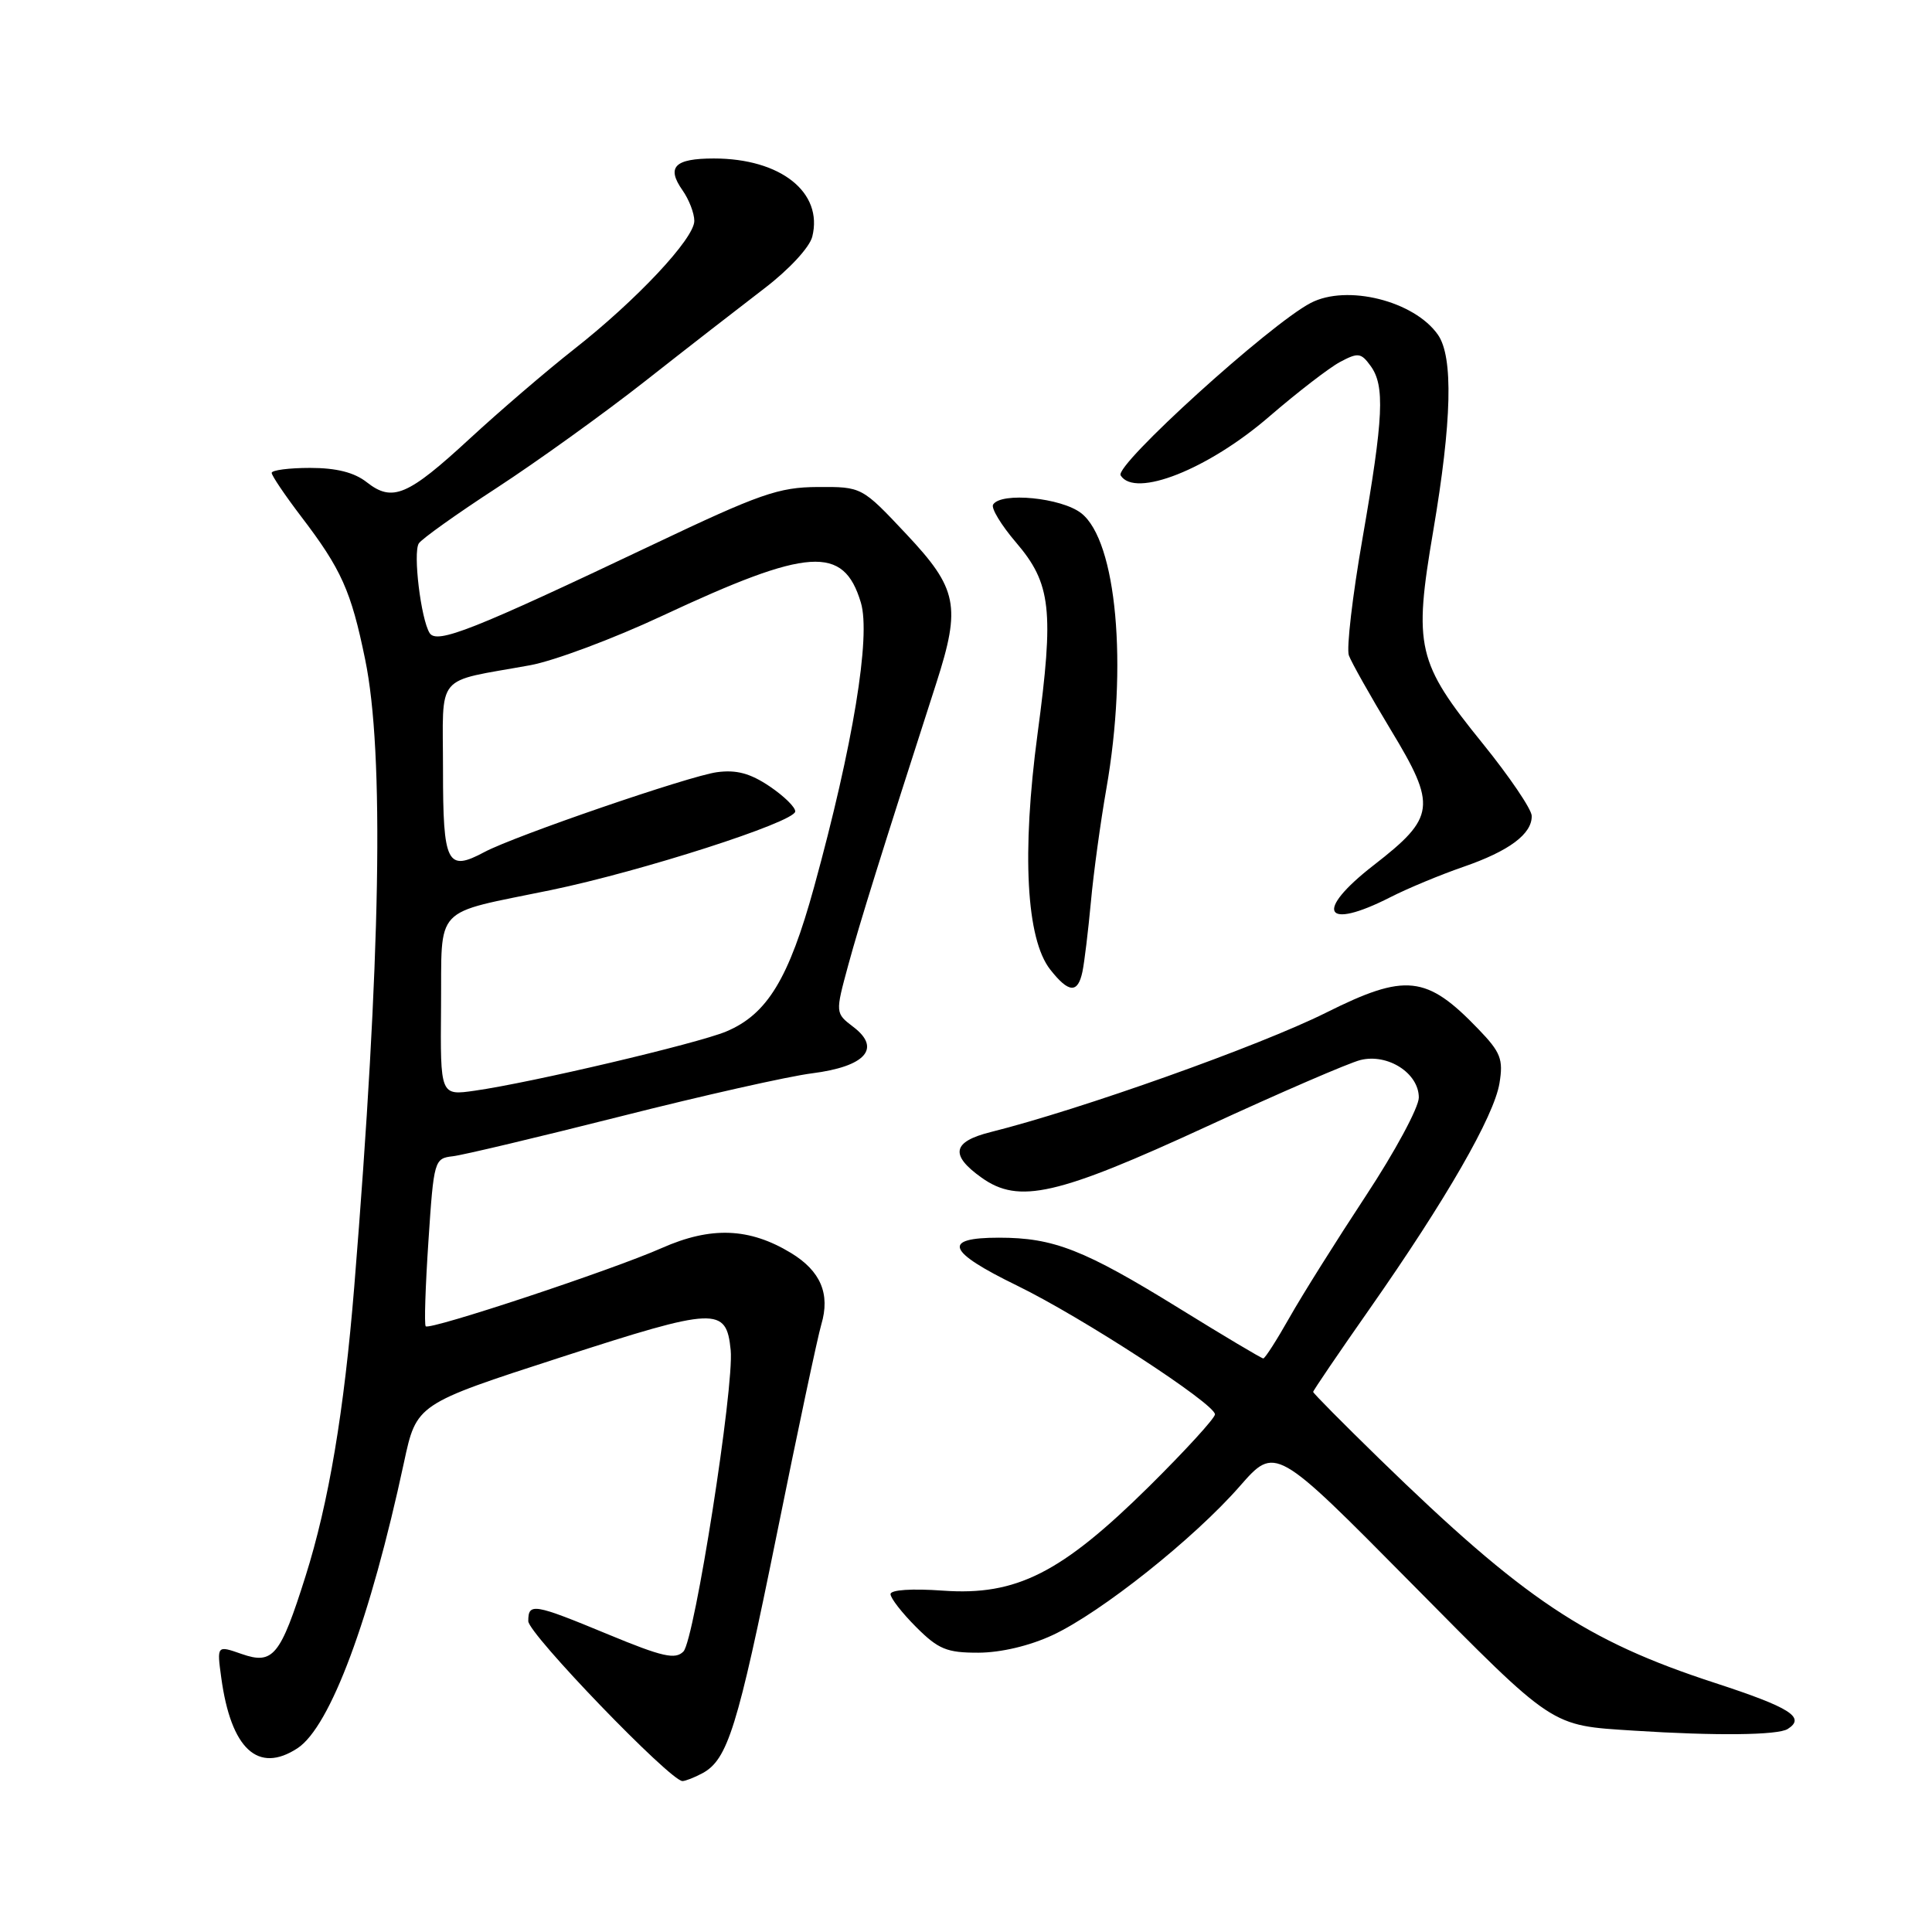 <?xml version="1.0" encoding="UTF-8" standalone="no"?>
<!DOCTYPE svg PUBLIC "-//W3C//DTD SVG 1.1//EN" "http://www.w3.org/Graphics/SVG/1.1/DTD/svg11.dtd" >
<svg xmlns="http://www.w3.org/2000/svg" xmlns:xlink="http://www.w3.org/1999/xlink" version="1.1" viewBox="0 0 256 256">
 <g >
 <path fill="currentColor"
d=" M 93.06 234.97 C 96.42 233.17 97.73 228.96 102.90 203.45 C 105.67 189.73 108.34 177.15 108.83 175.49 C 110.03 171.45 108.74 168.42 104.82 166.03 C 99.30 162.68 94.22 162.48 87.69 165.37 C 81.13 168.28 56.95 176.29 56.41 175.74 C 56.20 175.54 56.37 170.45 56.77 164.44 C 57.48 153.74 57.55 153.49 60.00 153.21 C 61.38 153.05 71.37 150.67 82.22 147.93 C 93.07 145.18 104.49 142.61 107.61 142.22 C 114.67 141.32 116.82 138.92 113.08 136.08 C 110.67 134.24 110.67 134.24 112.40 127.87 C 113.92 122.29 116.78 113.11 124.07 90.50 C 127.35 80.30 126.89 78.00 120.10 70.78 C 114.20 64.50 114.20 64.50 108.35 64.53 C 103.17 64.56 100.68 65.43 86.50 72.17 C 62.64 83.50 57.86 85.40 56.92 83.87 C 55.77 82.00 54.71 73.27 55.49 72.01 C 55.86 71.42 60.51 68.10 65.83 64.64 C 71.15 61.17 80.00 54.81 85.50 50.49 C 91.00 46.16 98.09 40.66 101.25 38.24 C 104.54 35.73 107.27 32.79 107.63 31.36 C 109.10 25.49 103.44 21.00 94.59 21.00 C 89.38 21.00 88.27 22.13 90.44 25.22 C 91.30 26.44 92.00 28.26 92.00 29.27 C 92.00 31.61 84.35 39.77 76.03 46.30 C 72.44 49.12 66.25 54.43 62.28 58.09 C 54.02 65.72 52.00 66.57 48.60 63.90 C 46.95 62.60 44.58 62.00 41.09 62.00 C 38.29 62.00 36.00 62.30 36.00 62.66 C 36.00 63.02 37.75 65.61 39.88 68.41 C 45.24 75.43 46.52 78.29 48.38 87.36 C 50.94 99.76 50.46 127.03 46.94 170.50 C 45.60 186.98 43.56 199.13 40.48 208.87 C 37.14 219.45 36.18 220.61 32.02 219.16 C 28.73 218.01 28.73 218.01 29.32 222.32 C 30.61 231.76 34.19 235.07 39.42 231.65 C 43.76 228.80 49.07 214.55 53.53 193.77 C 55.19 186.04 55.19 186.04 74.24 179.87 C 94.92 173.17 96.24 173.11 96.82 178.90 C 97.30 183.73 92.03 217.31 90.56 218.83 C 89.49 219.93 87.79 219.55 80.62 216.58 C 70.69 212.47 70.00 212.35 70.00 214.81 C 70.00 216.48 88.82 236.00 90.43 236.00 C 90.81 236.00 92.00 235.54 93.06 234.97 Z  M 236.88 229.10 C 239.30 227.57 237.23 226.26 227.25 223.00 C 210.13 217.42 201.93 211.94 182.75 193.27 C 177.94 188.58 174.00 184.61 174.00 184.43 C 174.00 184.26 177.36 179.31 181.48 173.43 C 191.62 158.95 197.98 147.89 198.69 143.52 C 199.21 140.35 198.85 139.43 195.89 136.36 C 189.02 129.21 186.26 128.91 175.68 134.20 C 166.88 138.59 143.17 147.03 131.25 150.01 C 126.19 151.28 125.84 153.04 130.07 156.05 C 135.01 159.57 140.07 158.41 160.00 149.22 C 169.62 144.78 178.74 140.84 180.26 140.46 C 183.89 139.56 188.00 142.20 188.00 145.43 C 188.00 146.74 184.83 152.62 180.96 158.49 C 177.09 164.37 172.54 171.61 170.86 174.59 C 169.18 177.56 167.62 180.00 167.39 180.00 C 167.17 180.00 162.16 177.02 156.26 173.37 C 143.65 165.58 139.62 164.00 132.37 164.00 C 124.78 164.00 125.45 165.81 134.75 170.34 C 143.35 174.53 160.96 185.99 160.99 187.41 C 160.99 187.91 157.06 192.21 152.25 196.97 C 140.63 208.45 134.67 211.46 124.97 210.77 C 120.81 210.47 118.00 210.66 118.00 211.23 C 118.00 211.77 119.53 213.73 121.40 215.60 C 124.34 218.54 125.46 219.00 129.65 218.99 C 132.62 218.98 136.44 218.08 139.50 216.65 C 145.91 213.65 158.22 203.86 164.27 196.94 C 168.98 191.56 168.98 191.56 186.95 209.73 C 206.11 229.10 205.36 228.60 216.50 229.32 C 227.37 230.02 235.57 229.93 236.88 229.10 Z  M 143.43 128.75 C 143.69 127.51 144.19 123.35 144.55 119.50 C 144.90 115.65 145.83 108.90 146.60 104.50 C 149.46 88.17 147.96 71.69 143.28 68.01 C 140.66 65.95 132.64 65.16 131.59 66.86 C 131.30 67.33 132.67 69.59 134.63 71.88 C 139.29 77.32 139.68 80.84 137.48 97.24 C 135.37 113.04 135.98 124.43 139.16 128.47 C 141.61 131.59 142.82 131.67 143.43 128.75 Z  M 184.24 118.88 C 186.53 117.71 190.87 115.91 193.88 114.87 C 199.97 112.77 203.02 110.50 202.96 108.10 C 202.94 107.22 200.01 102.90 196.45 98.50 C 187.75 87.76 187.29 85.74 189.91 70.35 C 192.38 55.82 192.59 47.29 190.53 44.35 C 187.39 39.87 178.48 37.64 173.68 40.14 C 168.23 42.98 147.66 61.64 148.49 62.99 C 150.38 66.04 160.11 62.18 168.20 55.18 C 171.89 52.00 176.10 48.75 177.55 47.97 C 179.95 46.69 180.34 46.74 181.60 48.47 C 183.53 51.10 183.33 55.28 180.54 71.34 C 179.21 78.95 178.40 85.92 178.73 86.84 C 179.06 87.75 181.56 92.19 184.28 96.70 C 190.41 106.82 190.22 108.28 182.00 114.66 C 174.08 120.81 175.43 123.37 184.24 118.88 Z  M 58.44 133.43 C 58.56 119.74 57.18 121.21 73.00 117.94 C 84.98 115.46 105.17 108.97 105.37 107.54 C 105.44 107.01 103.92 105.51 102.00 104.21 C 99.42 102.47 97.58 101.97 95.00 102.32 C 91.34 102.81 68.17 110.77 64.19 112.90 C 59.24 115.55 58.70 114.48 58.70 102.01 C 58.70 88.97 57.46 90.47 70.23 88.15 C 73.38 87.58 81.26 84.64 87.73 81.61 C 107.18 72.52 111.78 72.21 114.07 79.85 C 115.41 84.30 113.03 98.77 107.88 117.50 C 104.52 129.70 101.66 134.41 96.20 136.69 C 92.38 138.28 70.40 143.46 62.92 144.52 C 58.34 145.18 58.34 145.18 58.44 133.43 Z "/>
</g>
</svg>